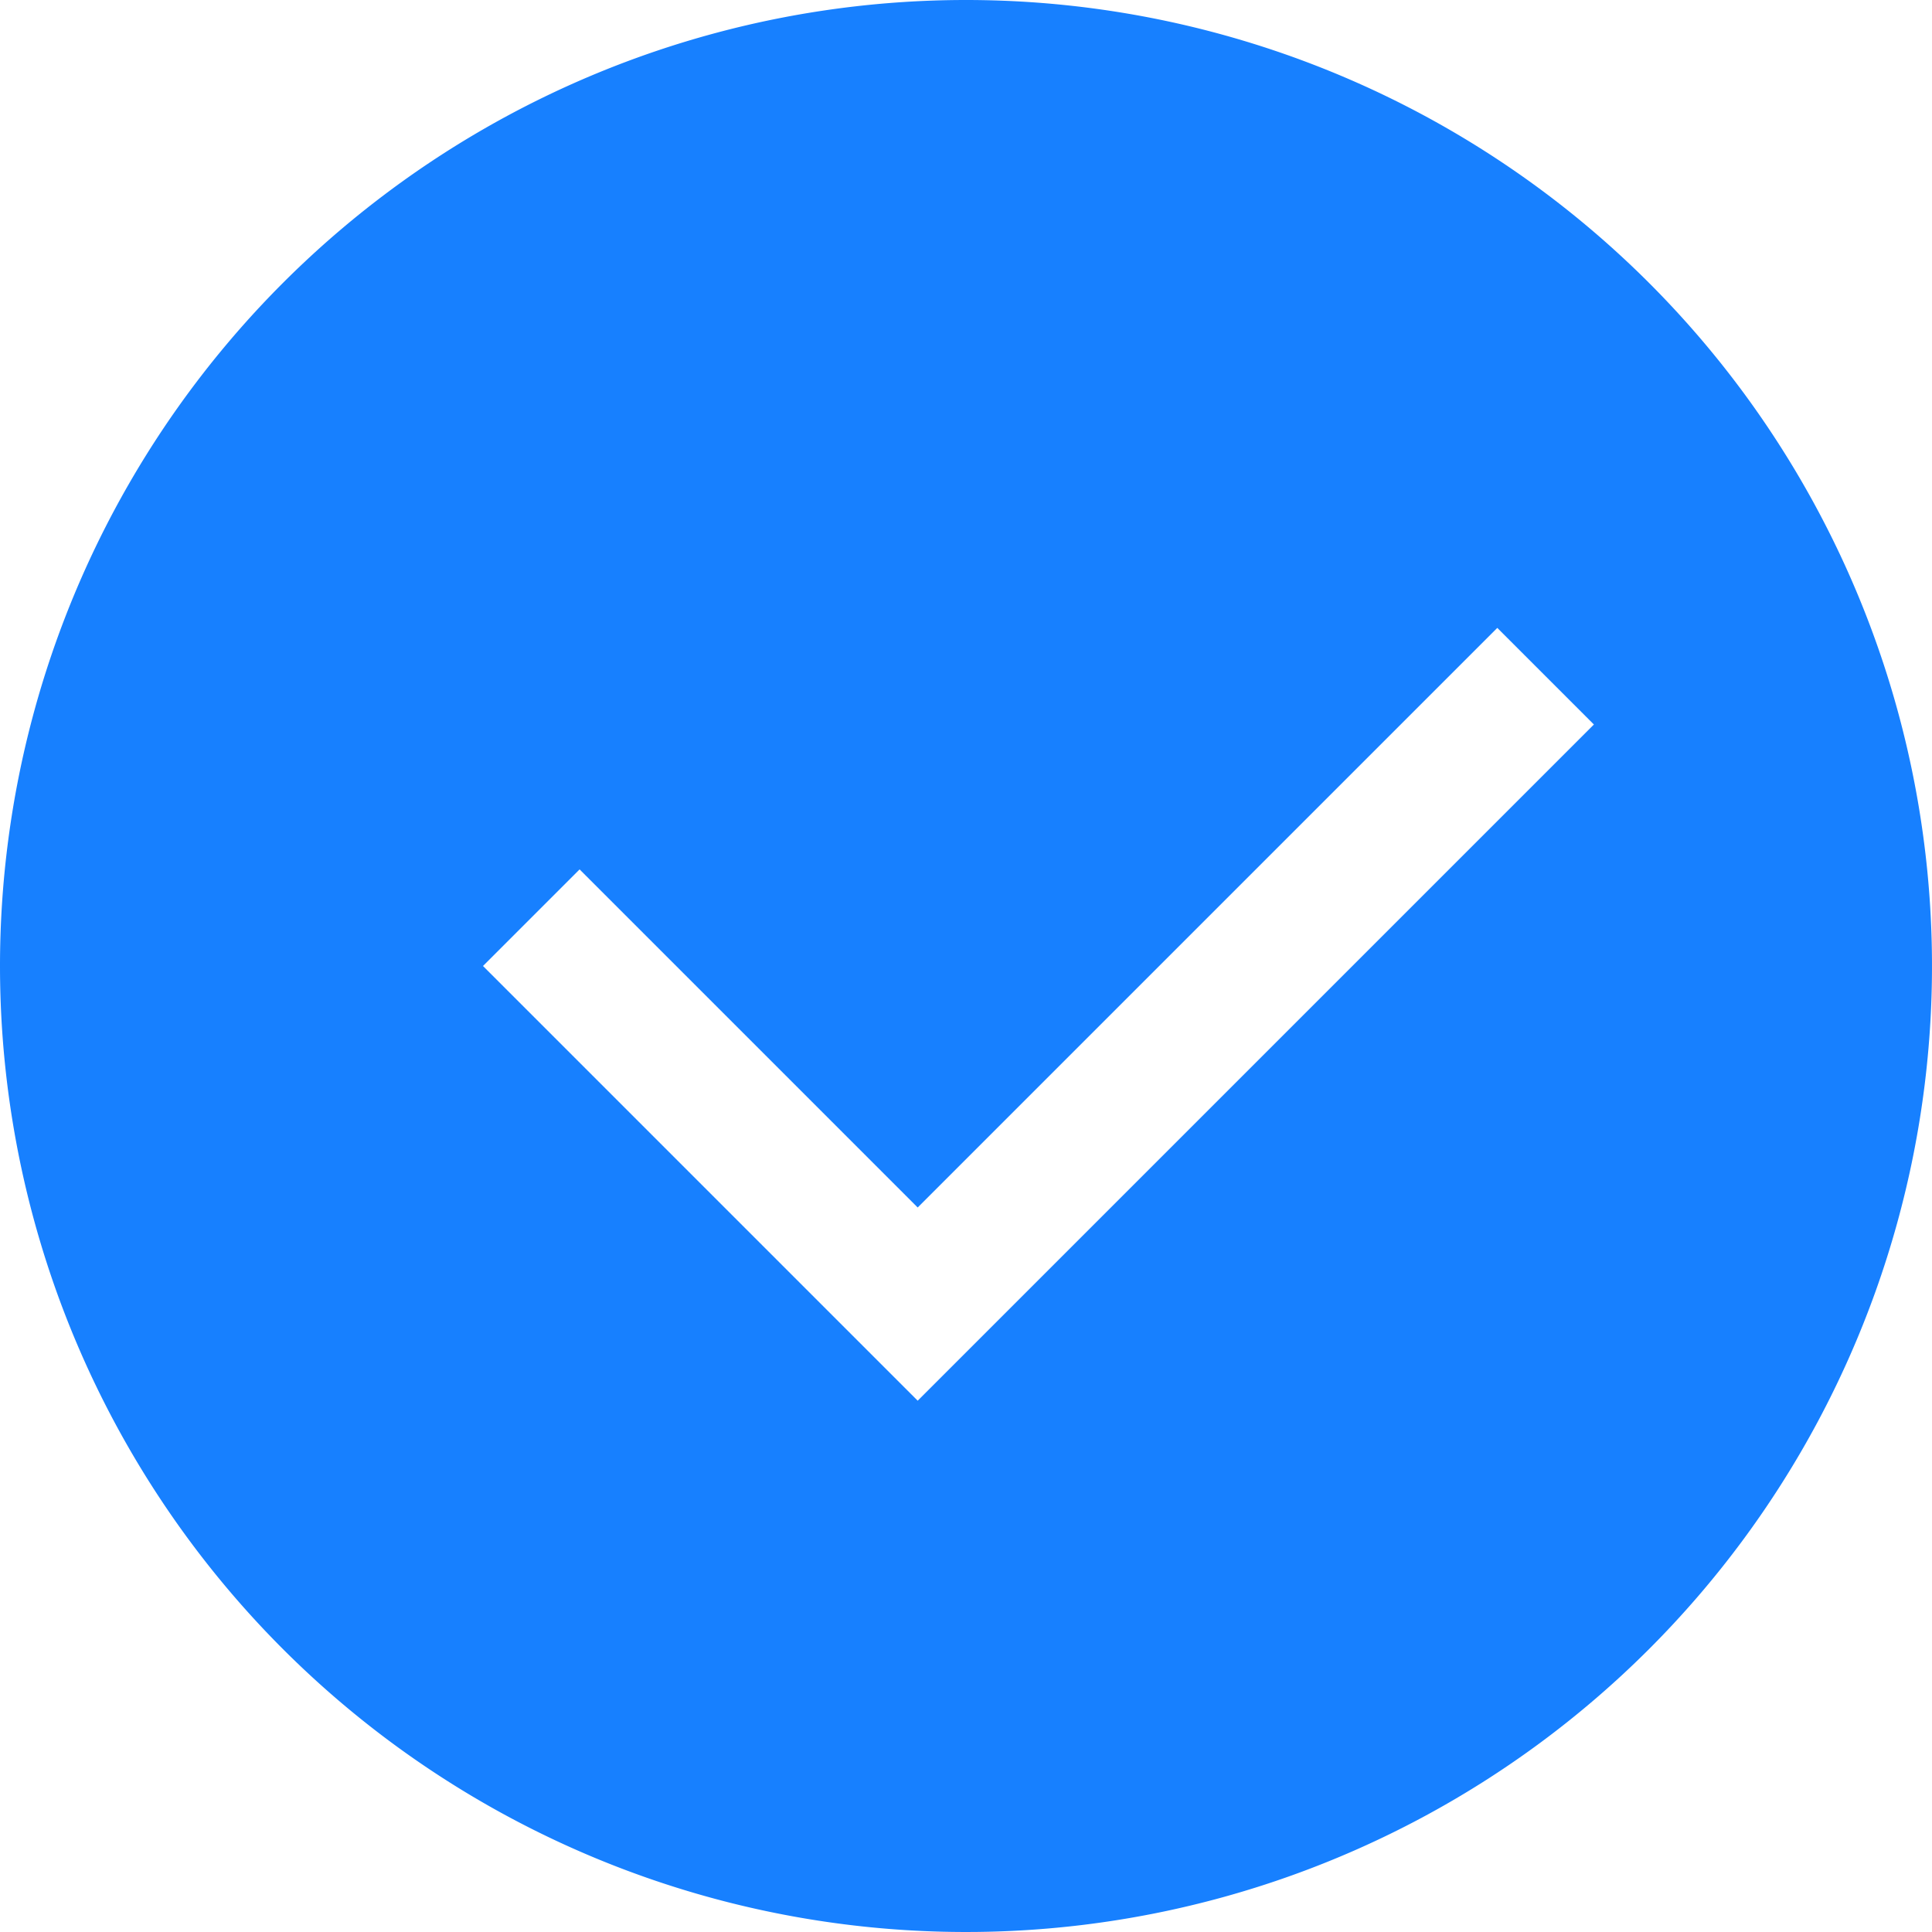 <svg xmlns="http://www.w3.org/2000/svg" width="40" height="40" viewBox="0 0 40 40">
<defs>
    <style>
      .cls-1 {
        fill: #1780ff;
        fill-rule: evenodd;
      }
    </style>
  </defs>
  <path id="形状_2" data-name="形状 2" class="cls-1" d="M20,0A20,20,0,1,1,0,20,20,20,0,0,1,20,0ZM31,13L19,25l-7-7-2,2,9,9L33,15Z"/>
</svg>
